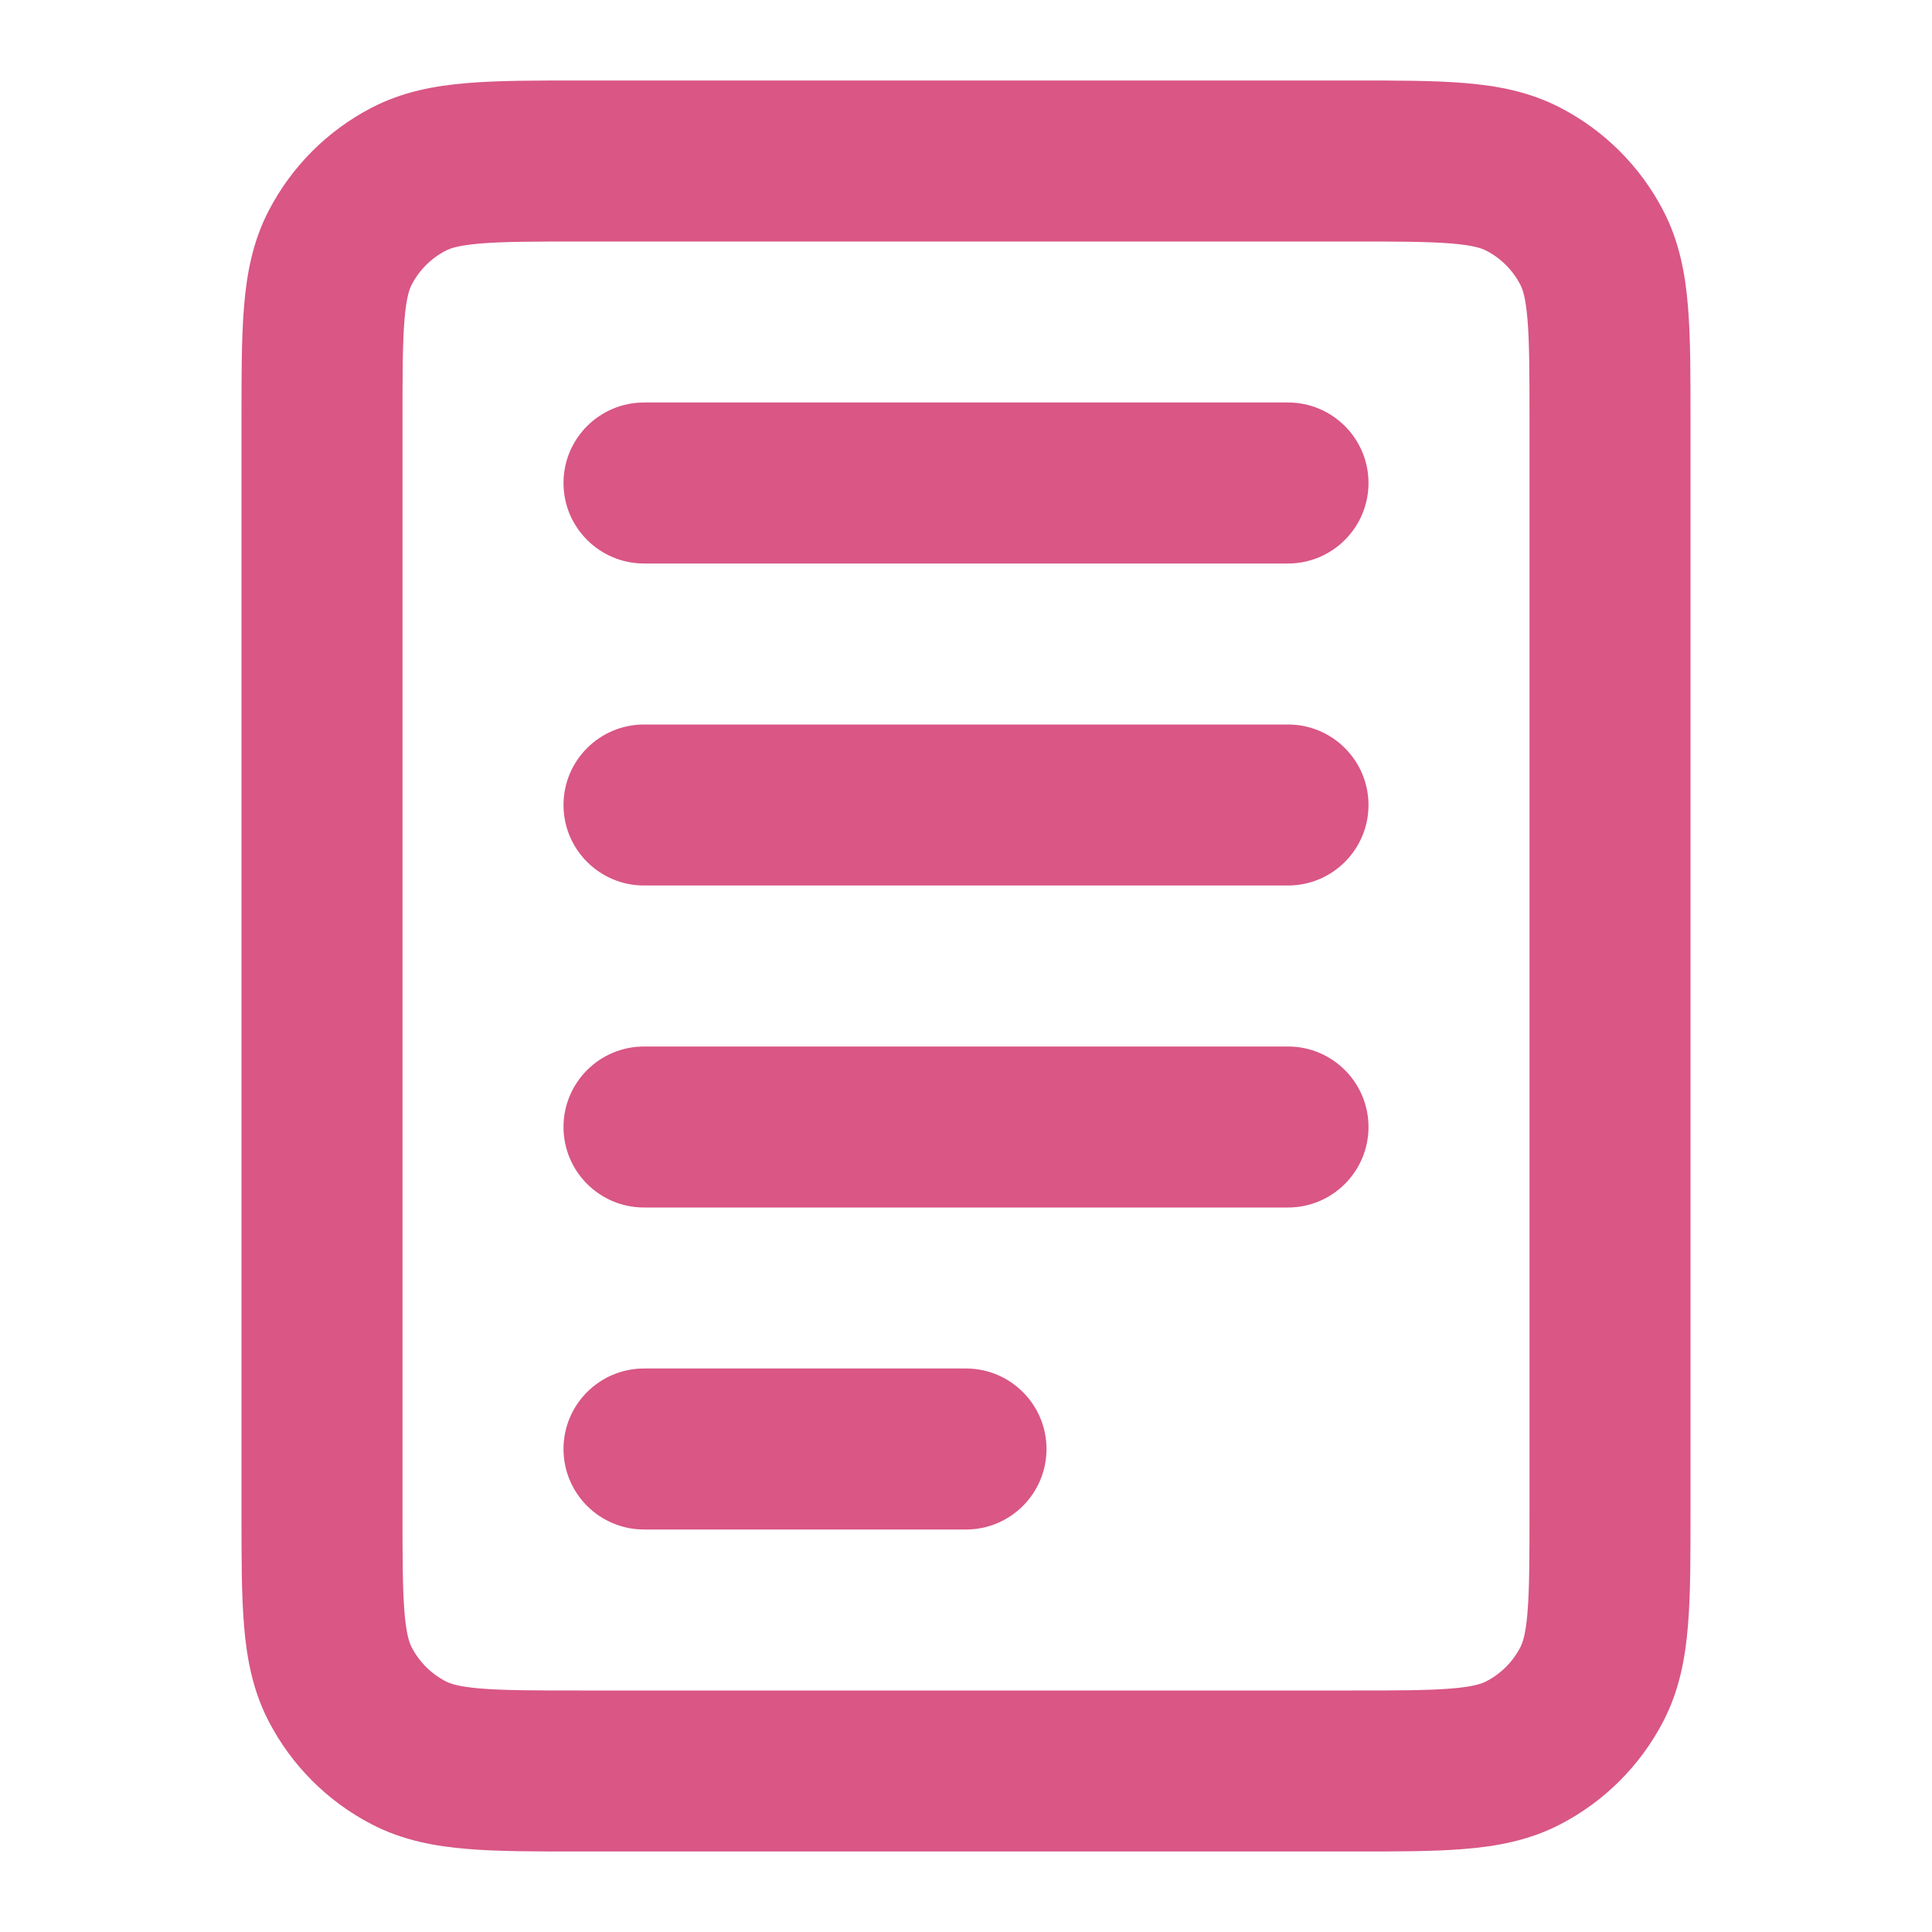<svg width="24" height="24" viewBox="0 0 24 24" fill="none" xmlns="http://www.w3.org/2000/svg">
<path d="M8 13C7.448 13 7 13.448 7 14C7 14.552 7.448 15 8 15V13ZM16 15C16.552 15 17 14.552 17 14C17 13.448 16.552 13 16 13V15ZM8 9C7.448 9 7 9.448 7 10C7 10.552 7.448 11 8 11V9ZM16 11C16.552 11 17 10.552 17 10C17 9.448 16.552 9 16 9V11ZM8 5C7.448 5 7 5.448 7 6C7 6.552 7.448 7 8 7V5ZM16 7C16.552 7 17 6.552 17 6C17 5.448 16.552 5 16 5V7ZM8 17C7.448 17 7 17.448 7 18C7 18.552 7.448 19 8 19V17ZM12 19C12.552 19 13 18.552 13 18C13 17.448 12.552 17 12 17V19ZM5.078 21.775L4.617 22.662L5.078 21.775ZM4.225 20.922L3.338 21.383L4.225 20.922ZM19.775 20.922L20.662 21.383L19.775 20.922ZM18.922 21.775L19.383 22.662L18.922 21.775ZM18.922 2.225L19.383 1.338L18.922 2.225ZM19.775 3.078L20.662 2.617L19.775 3.078ZM5.078 2.225L4.617 1.338L5.078 2.225ZM4.225 3.078L3.338 2.617L4.225 3.078ZM8 15H16V13H8V15ZM8 11H16V9H8V11ZM8 7H16V5H8V7ZM8 19H12V17H8V19ZM7.22 3H16.78V1H7.22V3ZM19 5.22V18.78H21V5.22H19ZM16.78 21H7.22V23H16.78V21ZM5 18.78V5.22H3V18.78H5ZM7.22 21C6.634 21 6.255 20.999 5.967 20.975C5.691 20.952 5.589 20.913 5.539 20.887L4.617 22.662C5 22.861 5.4 22.935 5.802 22.968C6.192 23.001 6.667 23 7.22 23V21ZM3 18.78C3 19.333 2.999 19.808 3.032 20.198C3.065 20.6 3.139 21 3.338 21.383L5.113 20.461C5.087 20.411 5.048 20.309 5.025 20.033C5.001 19.745 5 19.366 5 18.78H3ZM5.539 20.887C5.356 20.793 5.207 20.644 5.113 20.461L3.338 21.383C3.622 21.931 4.069 22.378 4.617 22.662L5.539 20.887ZM19 18.78C19 19.366 18.999 19.745 18.975 20.033C18.952 20.309 18.913 20.411 18.887 20.461L20.662 21.383C20.861 21 20.935 20.6 20.968 20.198C21.001 19.808 21 19.333 21 18.78H19ZM16.78 23C17.333 23 17.808 23.001 18.198 22.968C18.6 22.935 19 22.861 19.383 22.662L18.461 20.887C18.411 20.913 18.309 20.952 18.033 20.975C17.745 20.999 17.366 21 16.78 21V23ZM18.887 20.461C18.793 20.644 18.644 20.793 18.461 20.887L19.383 22.662C19.931 22.378 20.378 21.931 20.662 21.383L18.887 20.461ZM16.78 3C17.366 3 17.745 3.001 18.033 3.025C18.309 3.048 18.411 3.087 18.461 3.113L19.383 1.338C19 1.139 18.6 1.065 18.198 1.032C17.808 0.999 17.333 1 16.78 1V3ZM21 5.22C21 4.667 21.001 4.192 20.968 3.802C20.935 3.4 20.861 3 20.662 2.617L18.887 3.539C18.913 3.589 18.952 3.691 18.975 3.967C18.999 4.255 19 4.634 19 5.22H21ZM18.461 3.113C18.644 3.207 18.793 3.356 18.887 3.539L20.662 2.617C20.378 2.069 19.931 1.622 19.383 1.338L18.461 3.113ZM7.22 1C6.667 1 6.192 0.999 5.802 1.032C5.4 1.065 5 1.139 4.617 1.338L5.539 3.113C5.589 3.087 5.691 3.048 5.967 3.025C6.255 3.001 6.634 3 7.22 3V1ZM5 5.22C5 4.634 5.001 4.255 5.025 3.967C5.048 3.691 5.087 3.589 5.113 3.539L3.338 2.617C3.139 3 3.065 3.4 3.032 3.802C2.999 4.192 3 4.667 3 5.22H5ZM4.617 1.338C4.069 1.622 3.622 2.069 3.338 2.617L5.113 3.539C5.207 3.356 5.356 3.207 5.539 3.113L4.617 1.338Z" fill="#D95685"/>
</svg>
